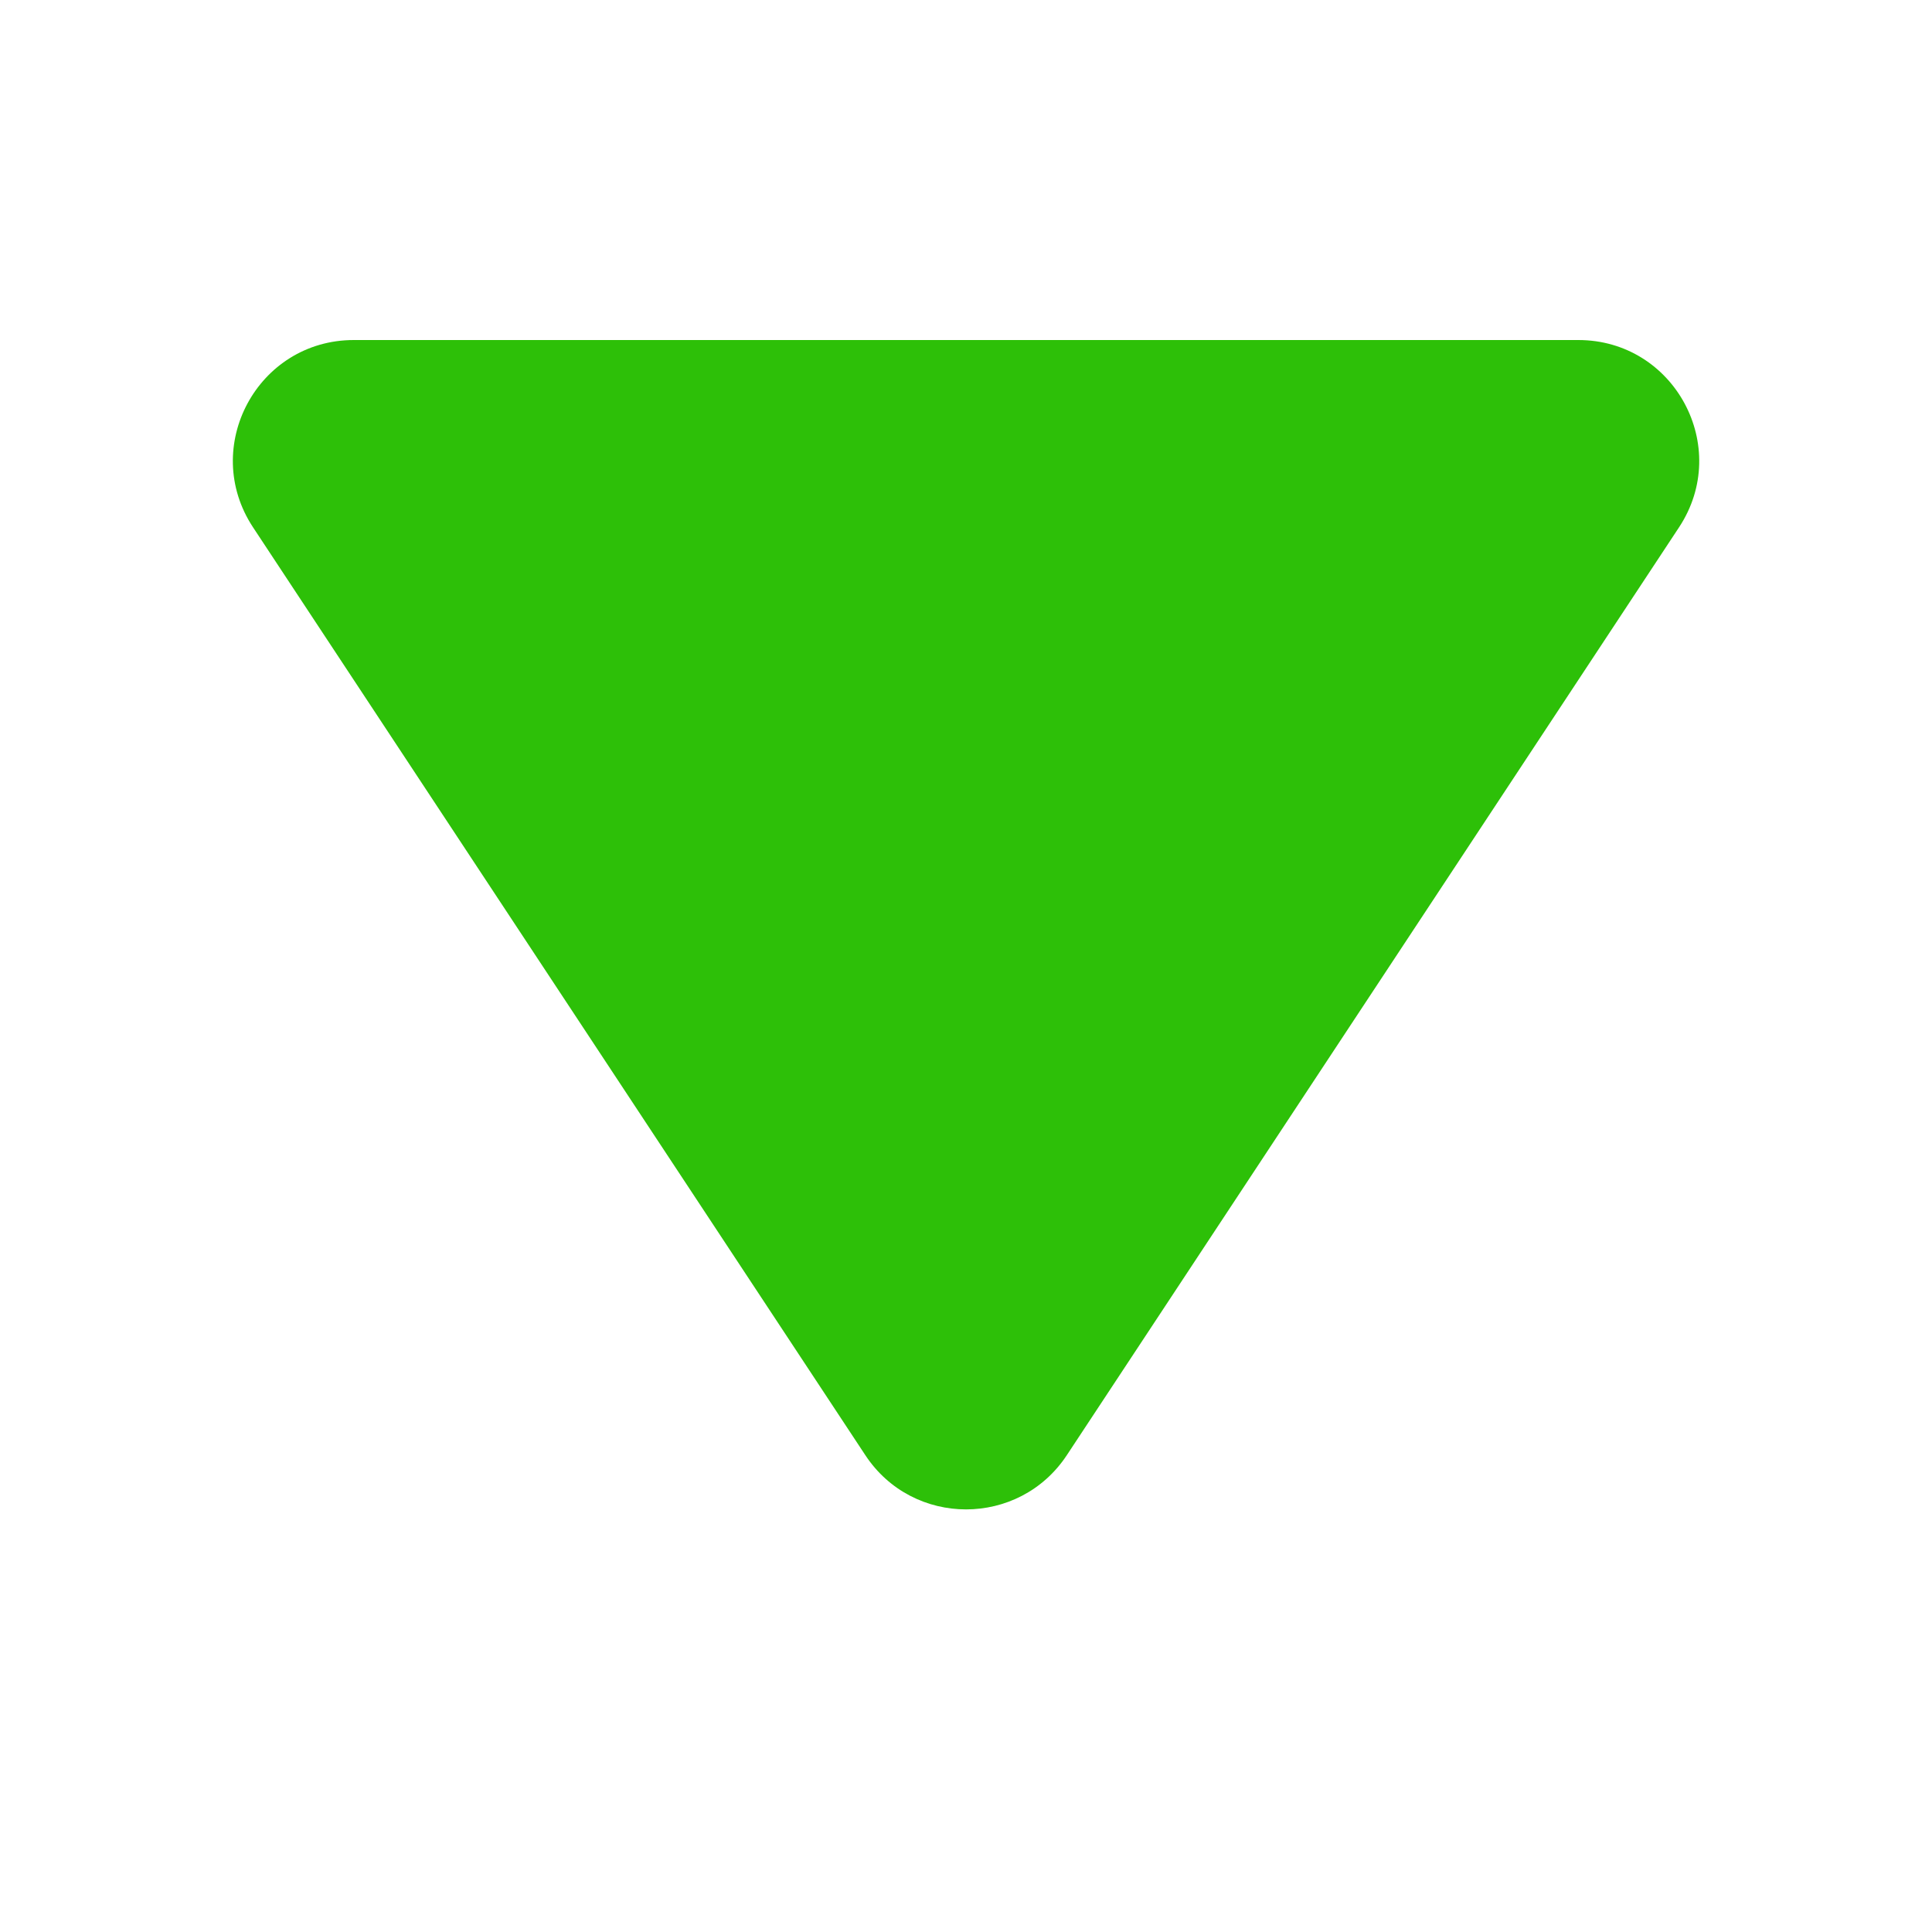 <svg width="24" height="24" viewBox="0 0 24 24" fill="none" xmlns="http://www.w3.org/2000/svg">
<path d="M13.253 18.076C12.66 18.975 11.341 18.975 10.749 18.076L3.143 6.55C2.485 5.552 3.2 4.224 4.395 4.224L19.606 4.224C20.801 4.224 21.516 5.552 20.858 6.55L13.253 18.076Z" fill="#2DC008"/>
</svg>
